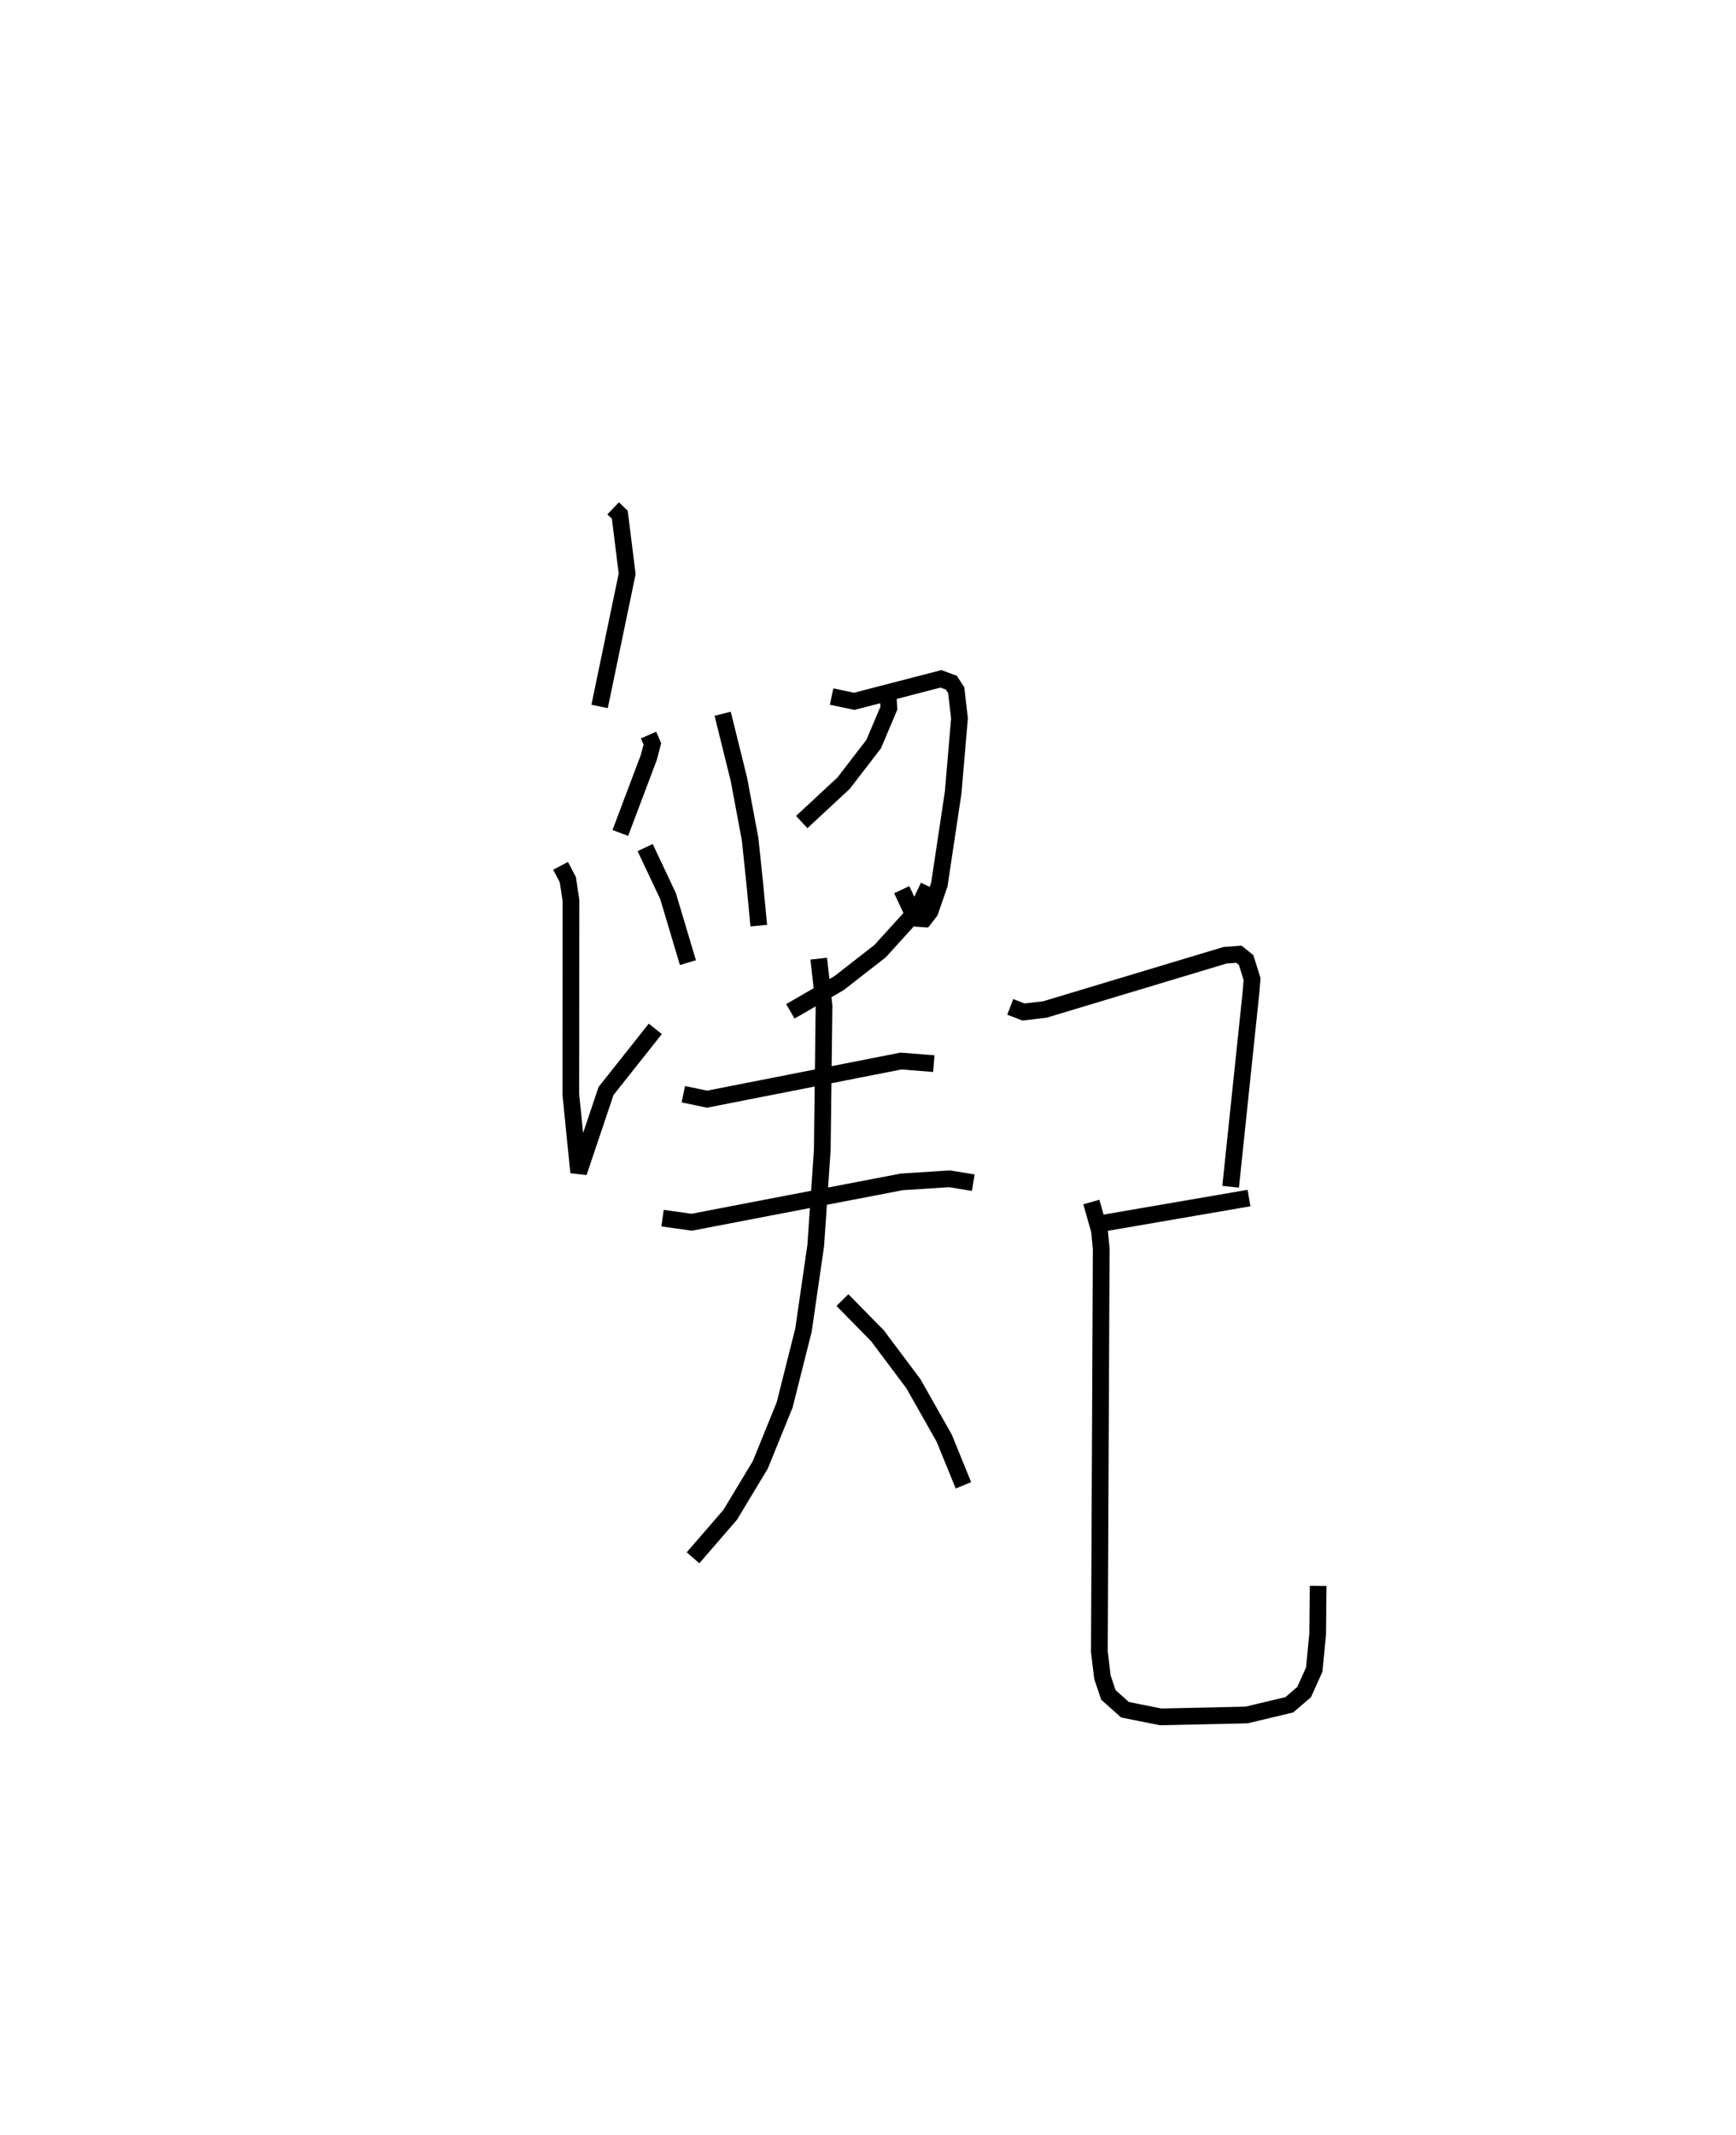 <?xml version="1.0" encoding="utf-8" ?>
<svg baseProfile="full" height="127.722" version="1.1" width="103.884" xmlns="http://www.w3.org/2000/svg" xmlns:ev="http://www.w3.org/2001/xml-events" xmlns:xlink="http://www.w3.org/1999/xlink"><defs /><rect fill="white" height="127.722" width="103.884" x="0" y="0" /><path d="M25,25 m0.0,0.0 m11.69,5.414 l0.399,0.381 0.441,3.538 l-1.649,7.933 m2.927,1.713 l0.23,0.527 -0.211,0.808 l-1.707,4.521 m-3.575,1.968 l0.435,0.825 0.188,1.247 l-0.009,11.606 0.468,4.663 l1.64,-4.872 2.947,-3.716 m-0.607,-10.845 l1.369,2.902 1.19,3.981 m2.079,-14.89 l0.977,3.947 0.666,3.563 l0.275,2.616 0.243,2.55 m4.358,-13.706 l1.355,0.286 5.188,-1.345 l0.623,0.229 0.292,0.454 l0.194,1.682 -0.378,4.44 l-0.827,5.503 -0.556,1.605 l-0.345,0.448 -0.353,-0.024 l-0.358,-0.357 -0.637,-1.366 m-0.85,-12.169 l0.08,1.308 -0.91,2.15 l-1.799,2.338 -2.507,2.327 m7.586,3.843 l-0.368,0.781 -0.467,0.827 l-2.058,2.27 -2.459,1.916 l-2.913,1.688 m-6.405,4.959 l1.42,0.296 11.608,-2.283 l1.961,0.157 m-16.233,9.244 l1.748,0.244 12.564,-2.414 l2.86,-0.184 1.421,0.232 m-9.247,-13.404 l0.317,2.835 -0.105,8.618 l-0.392,5.713 -0.734,5.062 l-1.125,4.47 -1.459,3.591 l-1.799,2.984 -2.225,2.574 m8.939,-15.419 l2.095,2.131 2.153,2.872 l1.848,3.267 1.145,2.814 m2.802,-28.625 l0.794,0.304 1.271,-0.147 l10.789,-3.247 0.832,-0.06 l0.43,0.348 0.355,1.138 l-0.071,0.857 -1.212,11.568 m-7.963,2.235 l9.062,-1.559 m-9.434,0.237 l0.487,1.711 0.104,1.098 l-0.111,24.098 0.184,1.525 l0.356,1.059 0.992,0.885 l2.135,0.428 5.14,-0.113 l2.556,-0.609 0.891,-0.761 l0.603,-1.342 0.206,-2.114 l0.03,-2.899 " fill="none" stroke="black" stroke-width="1" /></svg>